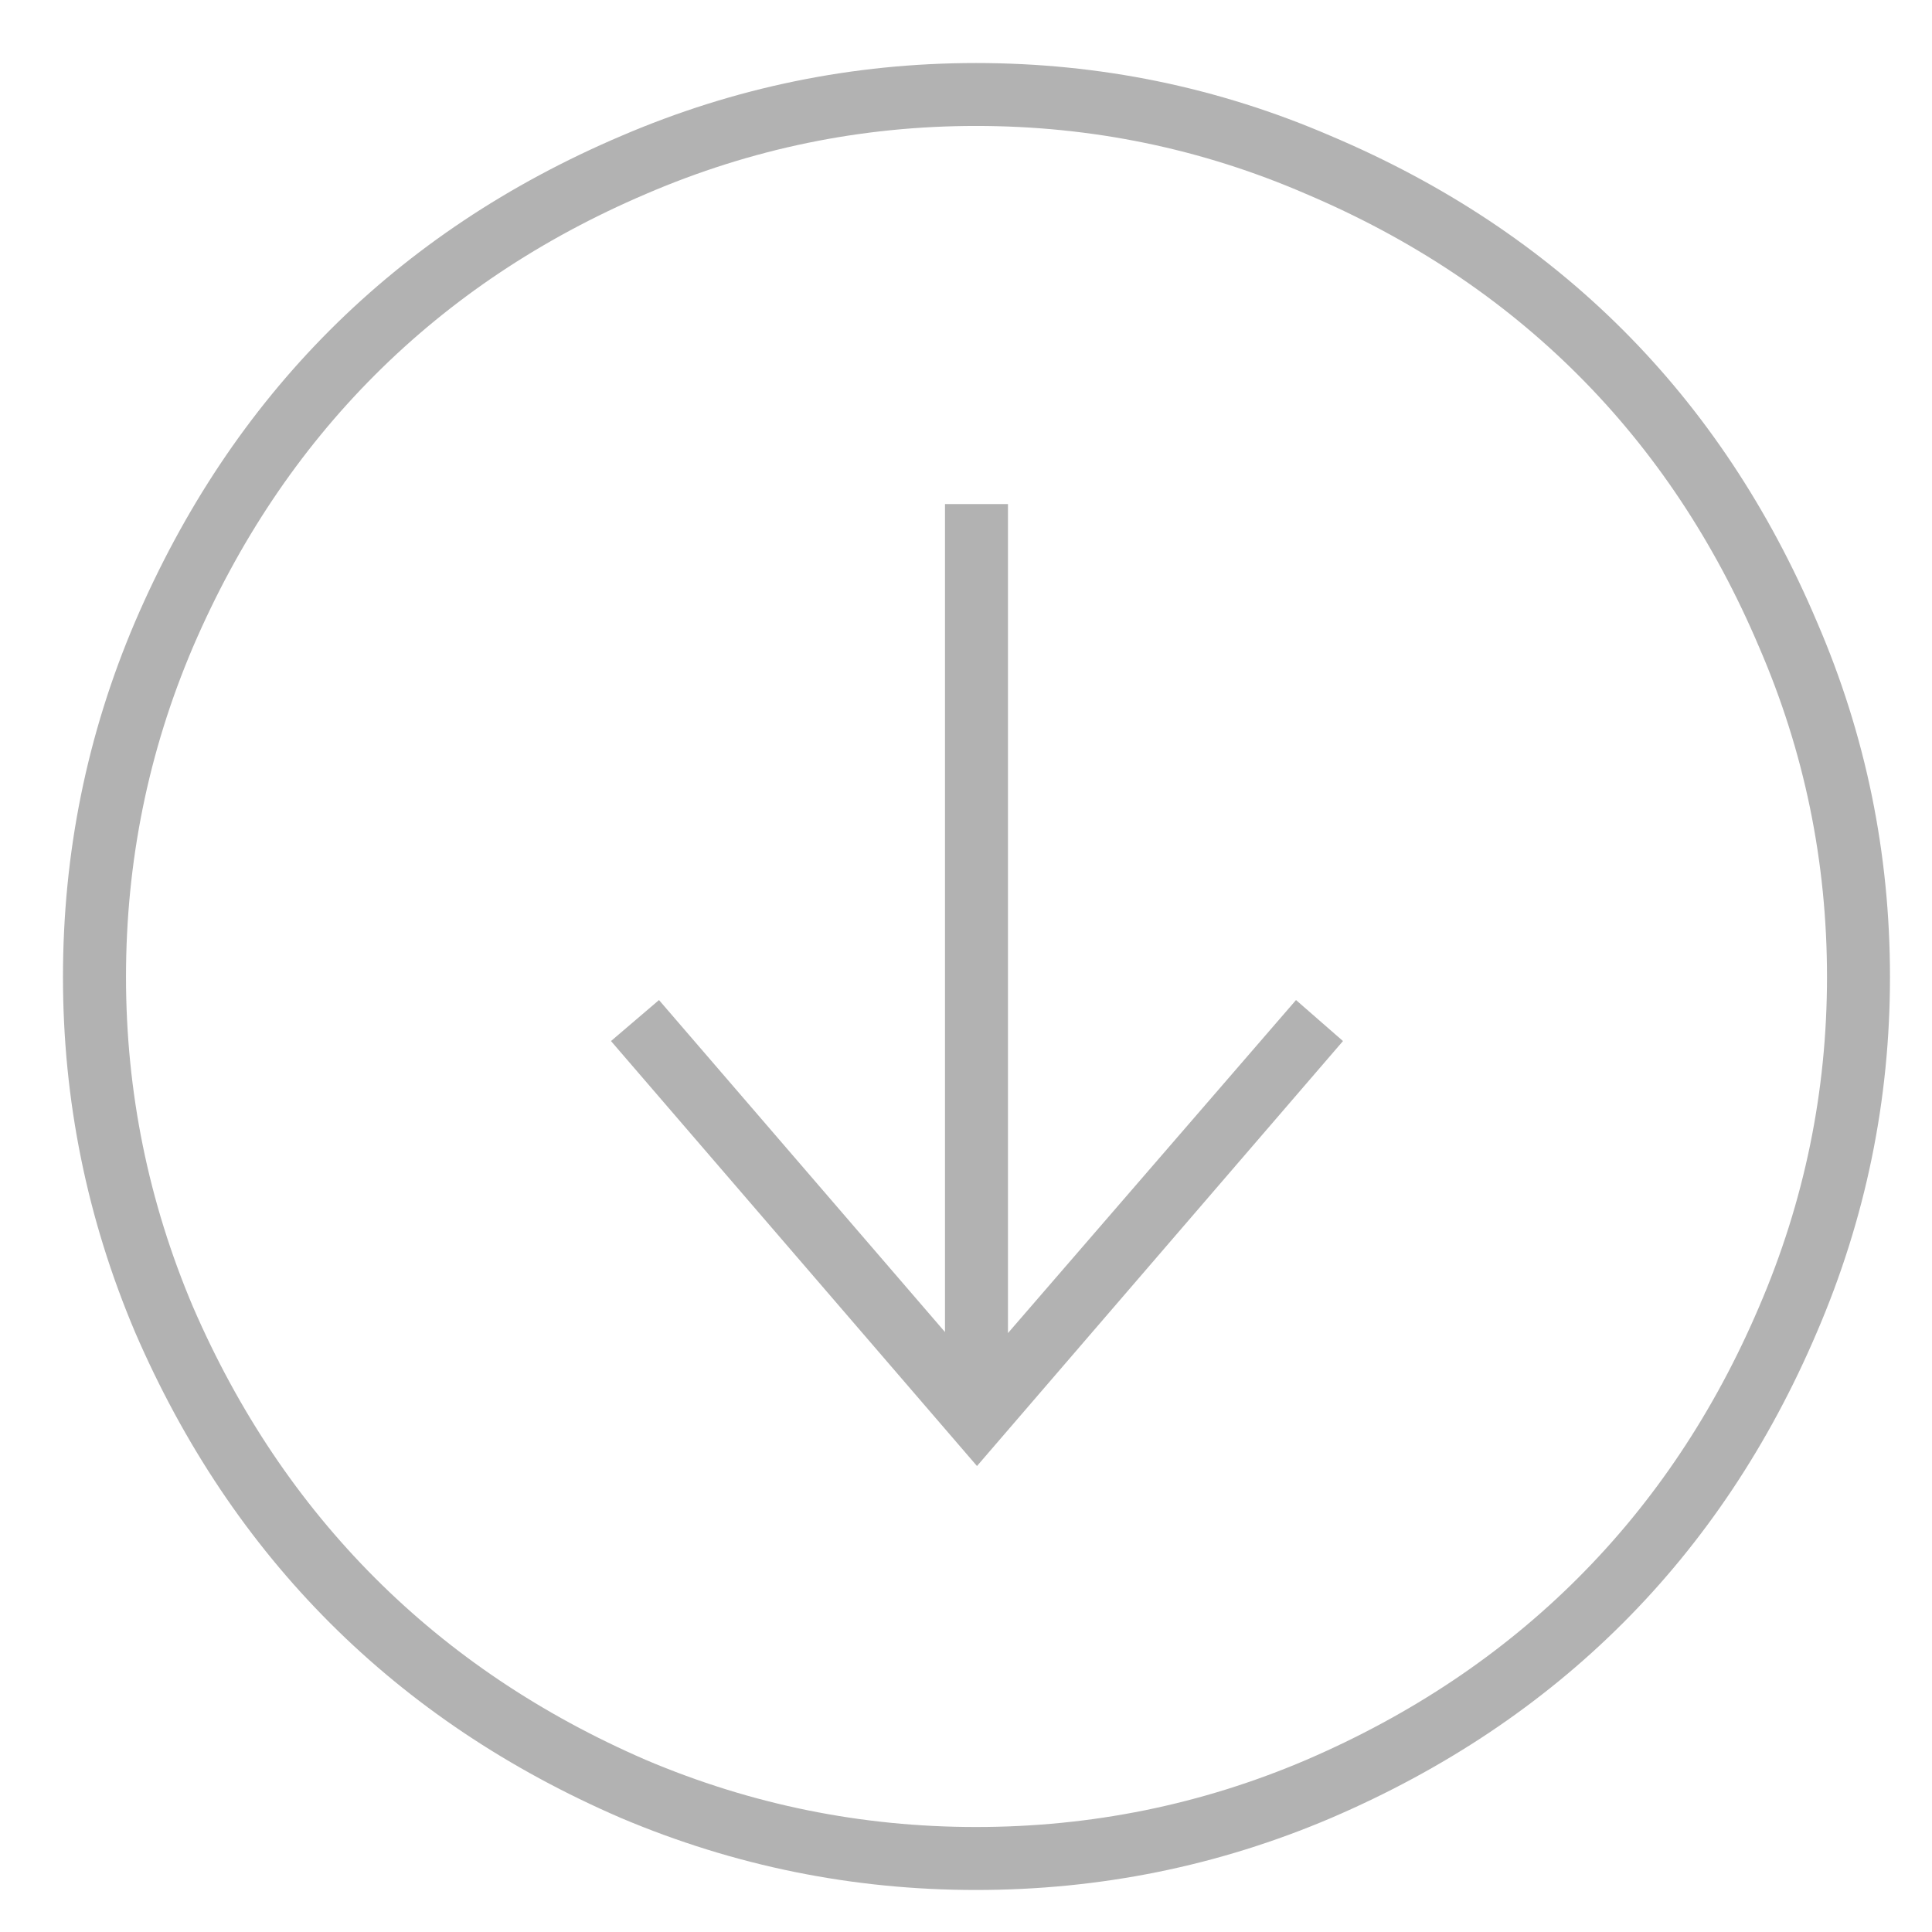 <!-- Generated by IcoMoon.io -->
<svg version="1.1" xmlns="http://www.w3.org/2000/svg" width="32" height="32" viewBox="0 0 32 32">
<title>Download-stroke</title>
<path fill="#b2b2b2" d="M16.696 22.079l4.77-5.515 0.778 0.679-6.062 7.039-6.062-7.039 0.795-0.679 4.737 5.499v-13.714h1.043v13.731zM10.286 2.253c1.877-0.806 3.837-1.209 5.88-1.209 2.054 0 4.014 0.403 5.88 1.209 1.877 0.795 3.489 1.866 4.836 3.213s2.418 2.959 3.213 4.836c0.806 1.866 1.209 3.826 1.209 5.88 0 2.043-0.403 4.003-1.209 5.88-0.795 1.866-1.866 3.473-3.213 4.82s-2.959 2.424-4.836 3.23c-1.866 0.795-3.826 1.192-5.88 1.192-2.043 0-4.003-0.398-5.88-1.192-1.866-0.806-3.473-1.883-4.82-3.23s-2.424-2.954-3.23-4.82c-0.795-1.877-1.193-3.837-1.193-5.88 0-2.054 0.397-4.014 1.193-5.88 0.806-1.877 1.883-3.489 3.23-4.836s2.954-2.418 4.82-3.213zM10.7 29.151c1.745 0.74 3.567 1.11 5.466 1.11 1.91 0 3.732-0.37 5.466-1.11 1.745-0.751 3.246-1.756 4.505-3.015s2.258-2.755 2.998-4.489c0.751-1.745 1.126-3.567 1.126-5.466 0-1.91-0.375-3.732-1.126-5.466-0.74-1.745-1.739-3.246-2.998-4.505s-2.761-2.258-4.505-2.998c-1.734-0.751-3.555-1.126-5.466-1.126-1.899 0-3.721 0.375-5.466 1.126-1.734 0.74-3.23 1.739-4.489 2.998s-2.264 2.761-3.014 4.505c-0.74 1.734-1.11 3.556-1.11 5.466 0 1.899 0.37 3.721 1.11 5.466 0.751 1.734 1.756 3.23 3.014 4.489s2.755 2.264 4.489 3.015z"></path>
</svg>
